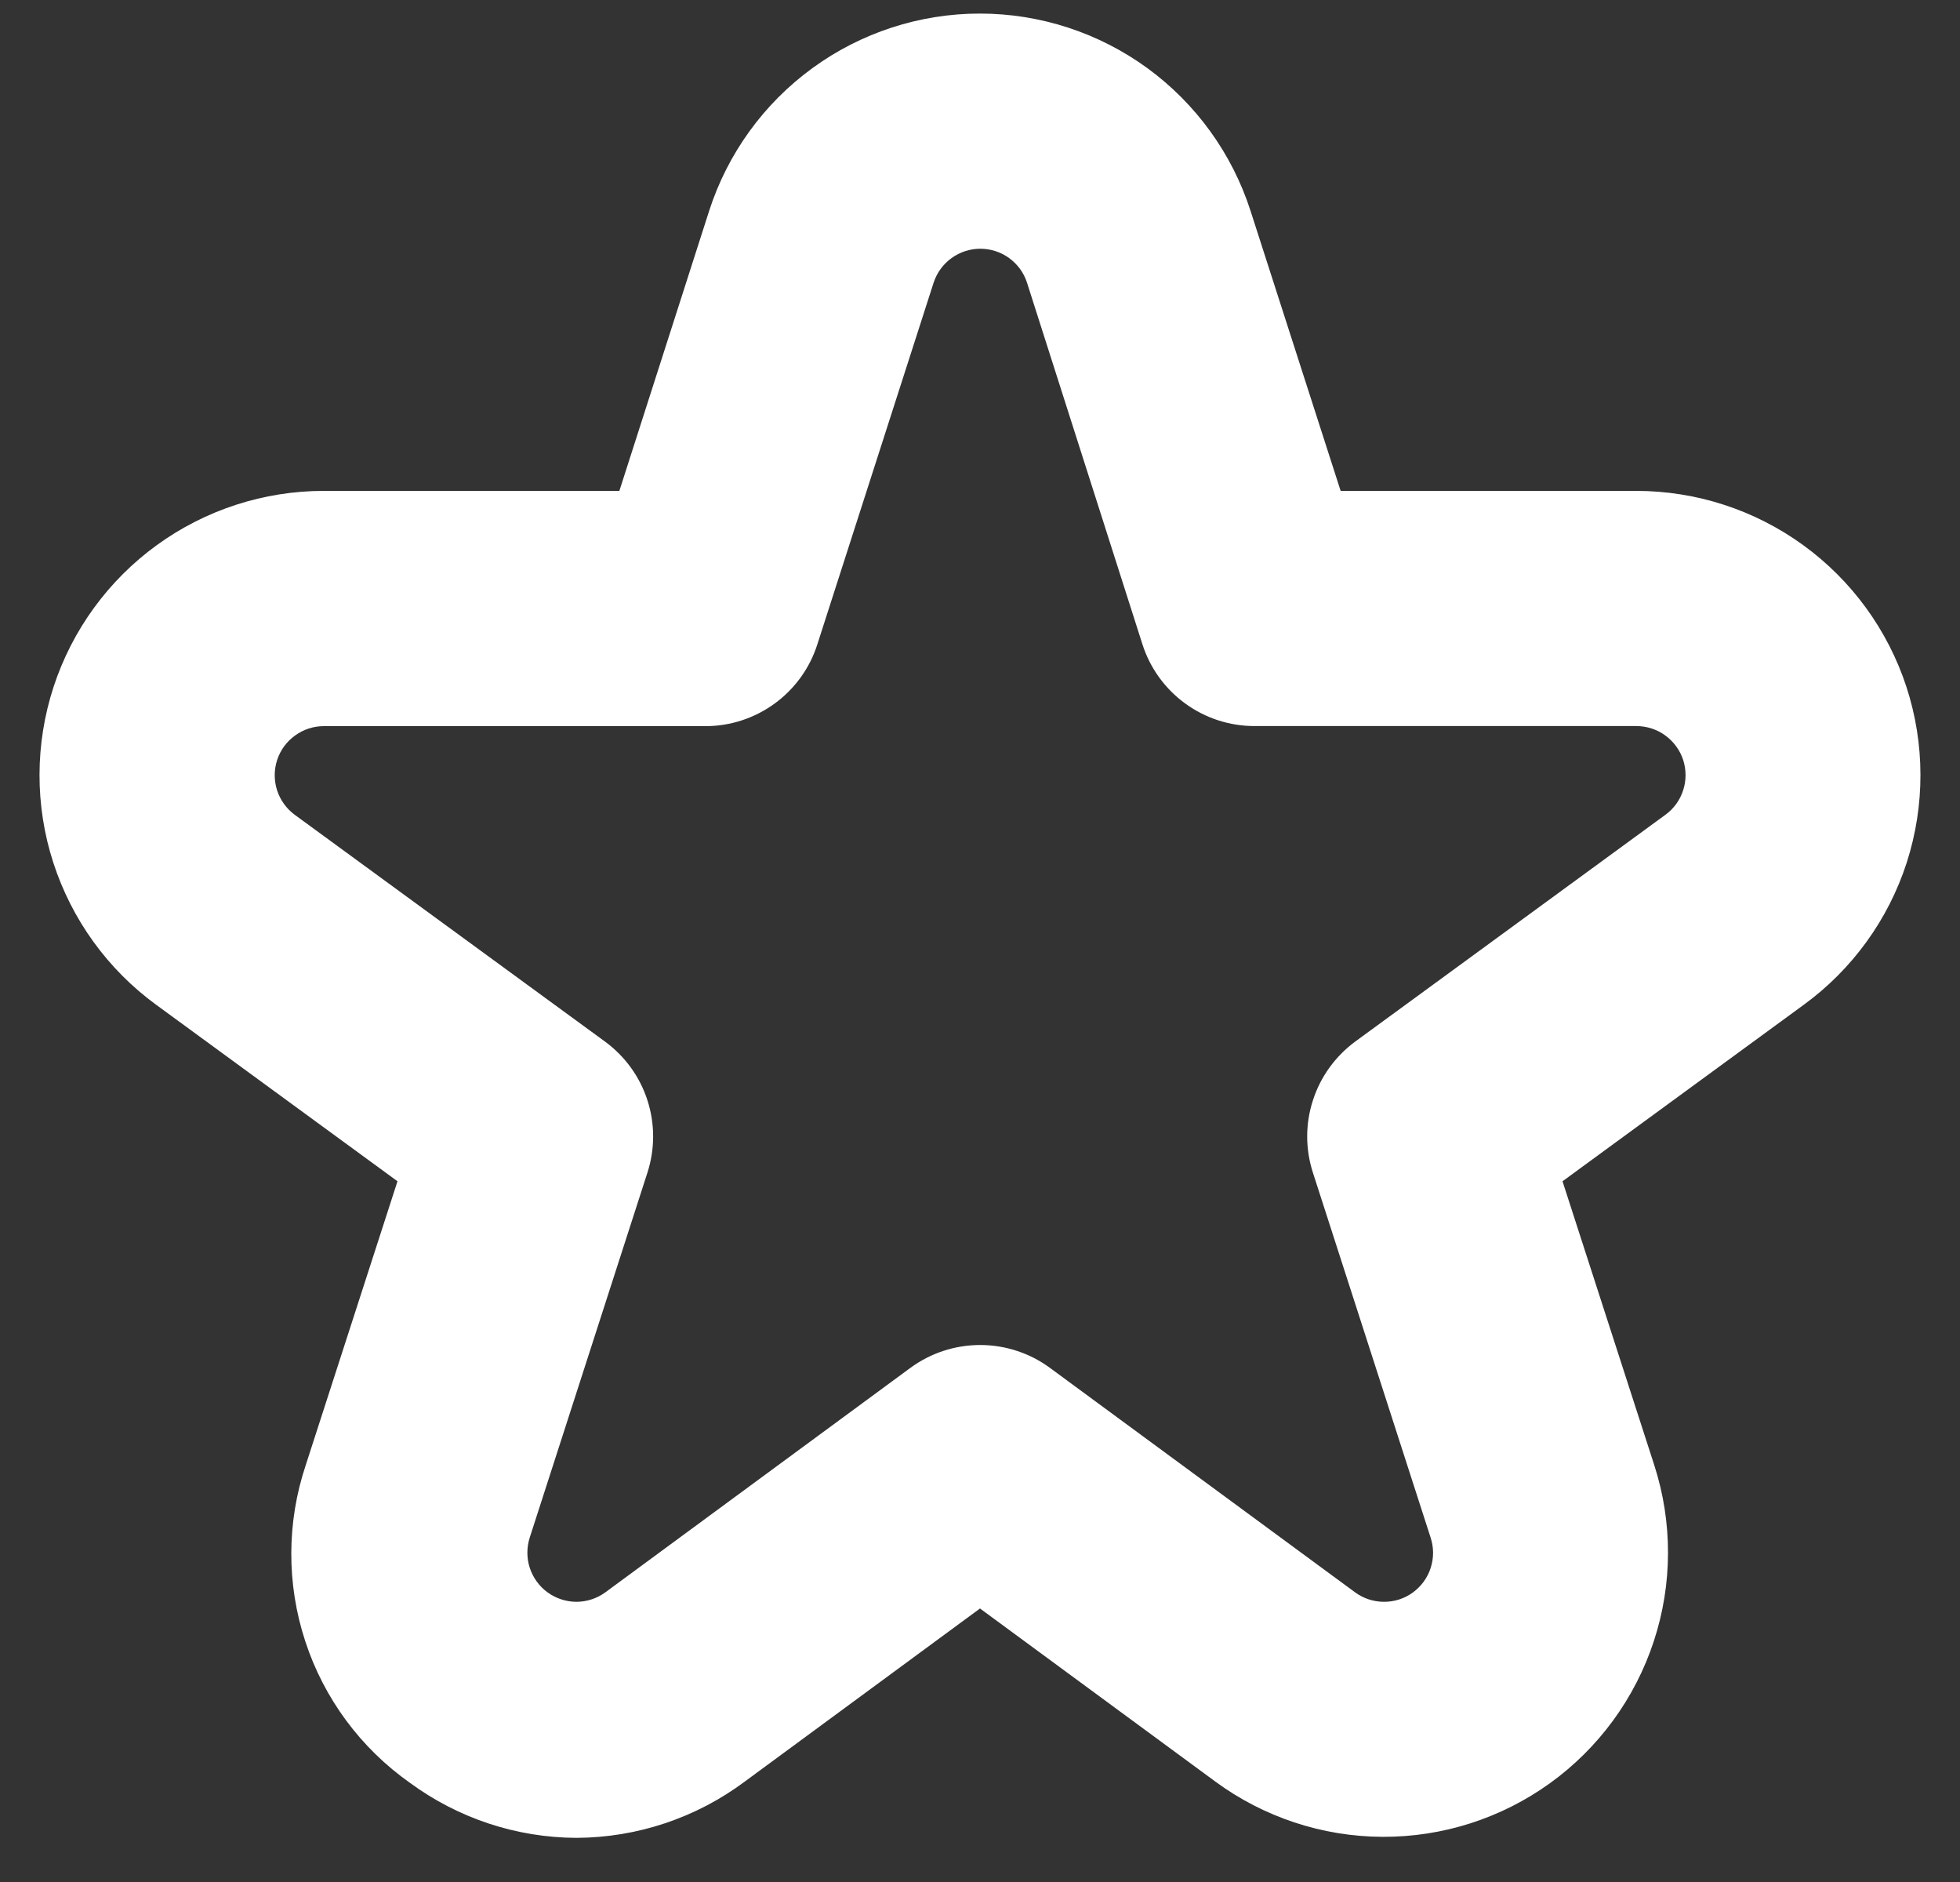 <svg width="25" height="24" viewBox="0 0 25 24" fill="none" xmlns="http://www.w3.org/2000/svg">
<rect x="0" y="0" width="25" height="24" fill="#333333" stroke="none"/>
<g clip-path="url(#clip0_2537_4000)">
<path d="M7.352 23.437C6.589 23.434 5.847 23.189 5.231 22.737C4.603 22.295 4.133 21.662 3.894 20.931C3.654 20.201 3.656 19.412 3.9 18.683L5.07 15.064L1.99 12.812C1.373 12.361 0.914 11.726 0.679 10.998C0.444 10.271 0.446 9.487 0.683 8.76C0.921 8.033 1.382 7.4 2.001 6.951C2.62 6.502 3.366 6.26 4.13 6.26H7.9L9.045 2.69C9.28 1.959 9.741 1.322 10.362 0.869C10.982 0.417 11.73 0.173 12.498 0.173C13.266 0.173 14.014 0.417 14.635 0.869C15.255 1.322 15.716 1.959 15.951 2.69L17.1 6.26H20.87C21.635 6.26 22.38 6.502 22.999 6.951C23.618 7.4 24.079 8.033 24.317 8.76C24.554 9.487 24.555 10.271 24.321 10.999C24.086 11.726 23.627 12.361 23.009 12.812L19.93 15.064L21.1 18.683C21.336 19.413 21.334 20.2 21.095 20.928C20.856 21.657 20.392 22.292 19.77 22.74C19.147 23.189 18.399 23.428 17.631 23.424C16.864 23.42 16.118 23.173 15.5 22.718L12.5 20.512L9.5 22.719C8.88 23.182 8.127 23.434 7.352 23.437ZM4.13 9.26C3.998 9.26 3.87 9.302 3.763 9.38C3.656 9.457 3.576 9.566 3.535 9.692C3.494 9.817 3.494 9.952 3.534 10.078C3.575 10.204 3.654 10.313 3.76 10.391L7.716 13.282C7.971 13.469 8.161 13.73 8.258 14.031C8.355 14.331 8.355 14.654 8.258 14.954L6.758 19.604C6.717 19.731 6.716 19.867 6.757 19.993C6.798 20.119 6.878 20.23 6.986 20.308C7.093 20.385 7.223 20.427 7.355 20.427C7.488 20.426 7.617 20.383 7.724 20.304L11.613 17.443C11.871 17.254 12.182 17.152 12.502 17.152C12.822 17.152 13.134 17.254 13.391 17.443L17.28 20.303C17.387 20.383 17.517 20.426 17.65 20.427C17.783 20.428 17.913 20.387 18.021 20.308C18.128 20.23 18.209 20.12 18.249 19.993C18.29 19.866 18.289 19.73 18.246 19.603L16.746 14.953C16.649 14.653 16.649 14.33 16.747 14.03C16.844 13.729 17.034 13.468 17.288 13.281L21.243 10.39C21.35 10.312 21.429 10.203 21.469 10.077C21.51 9.952 21.509 9.817 21.469 9.691C21.428 9.566 21.348 9.457 21.241 9.379C21.135 9.301 21.006 9.26 20.874 9.259H16C15.683 9.259 15.373 9.158 15.117 8.971C14.86 8.784 14.669 8.52 14.572 8.217L13.1 3.606C13.06 3.48 12.98 3.37 12.873 3.292C12.766 3.214 12.637 3.172 12.504 3.172C12.372 3.172 12.243 3.214 12.136 3.292C12.028 3.37 11.949 3.48 11.908 3.606L10.425 8.218C10.329 8.52 10.138 8.784 9.882 8.971C9.626 9.158 9.318 9.26 9 9.26H4.13Z" fill="white"/>
</g>
<defs>
<clipPath id="clip0_2537_4000">
<rect width="24" height="24" fill="white" transform="translate(0.5)"/>
</clipPath>
</defs>
</svg>
